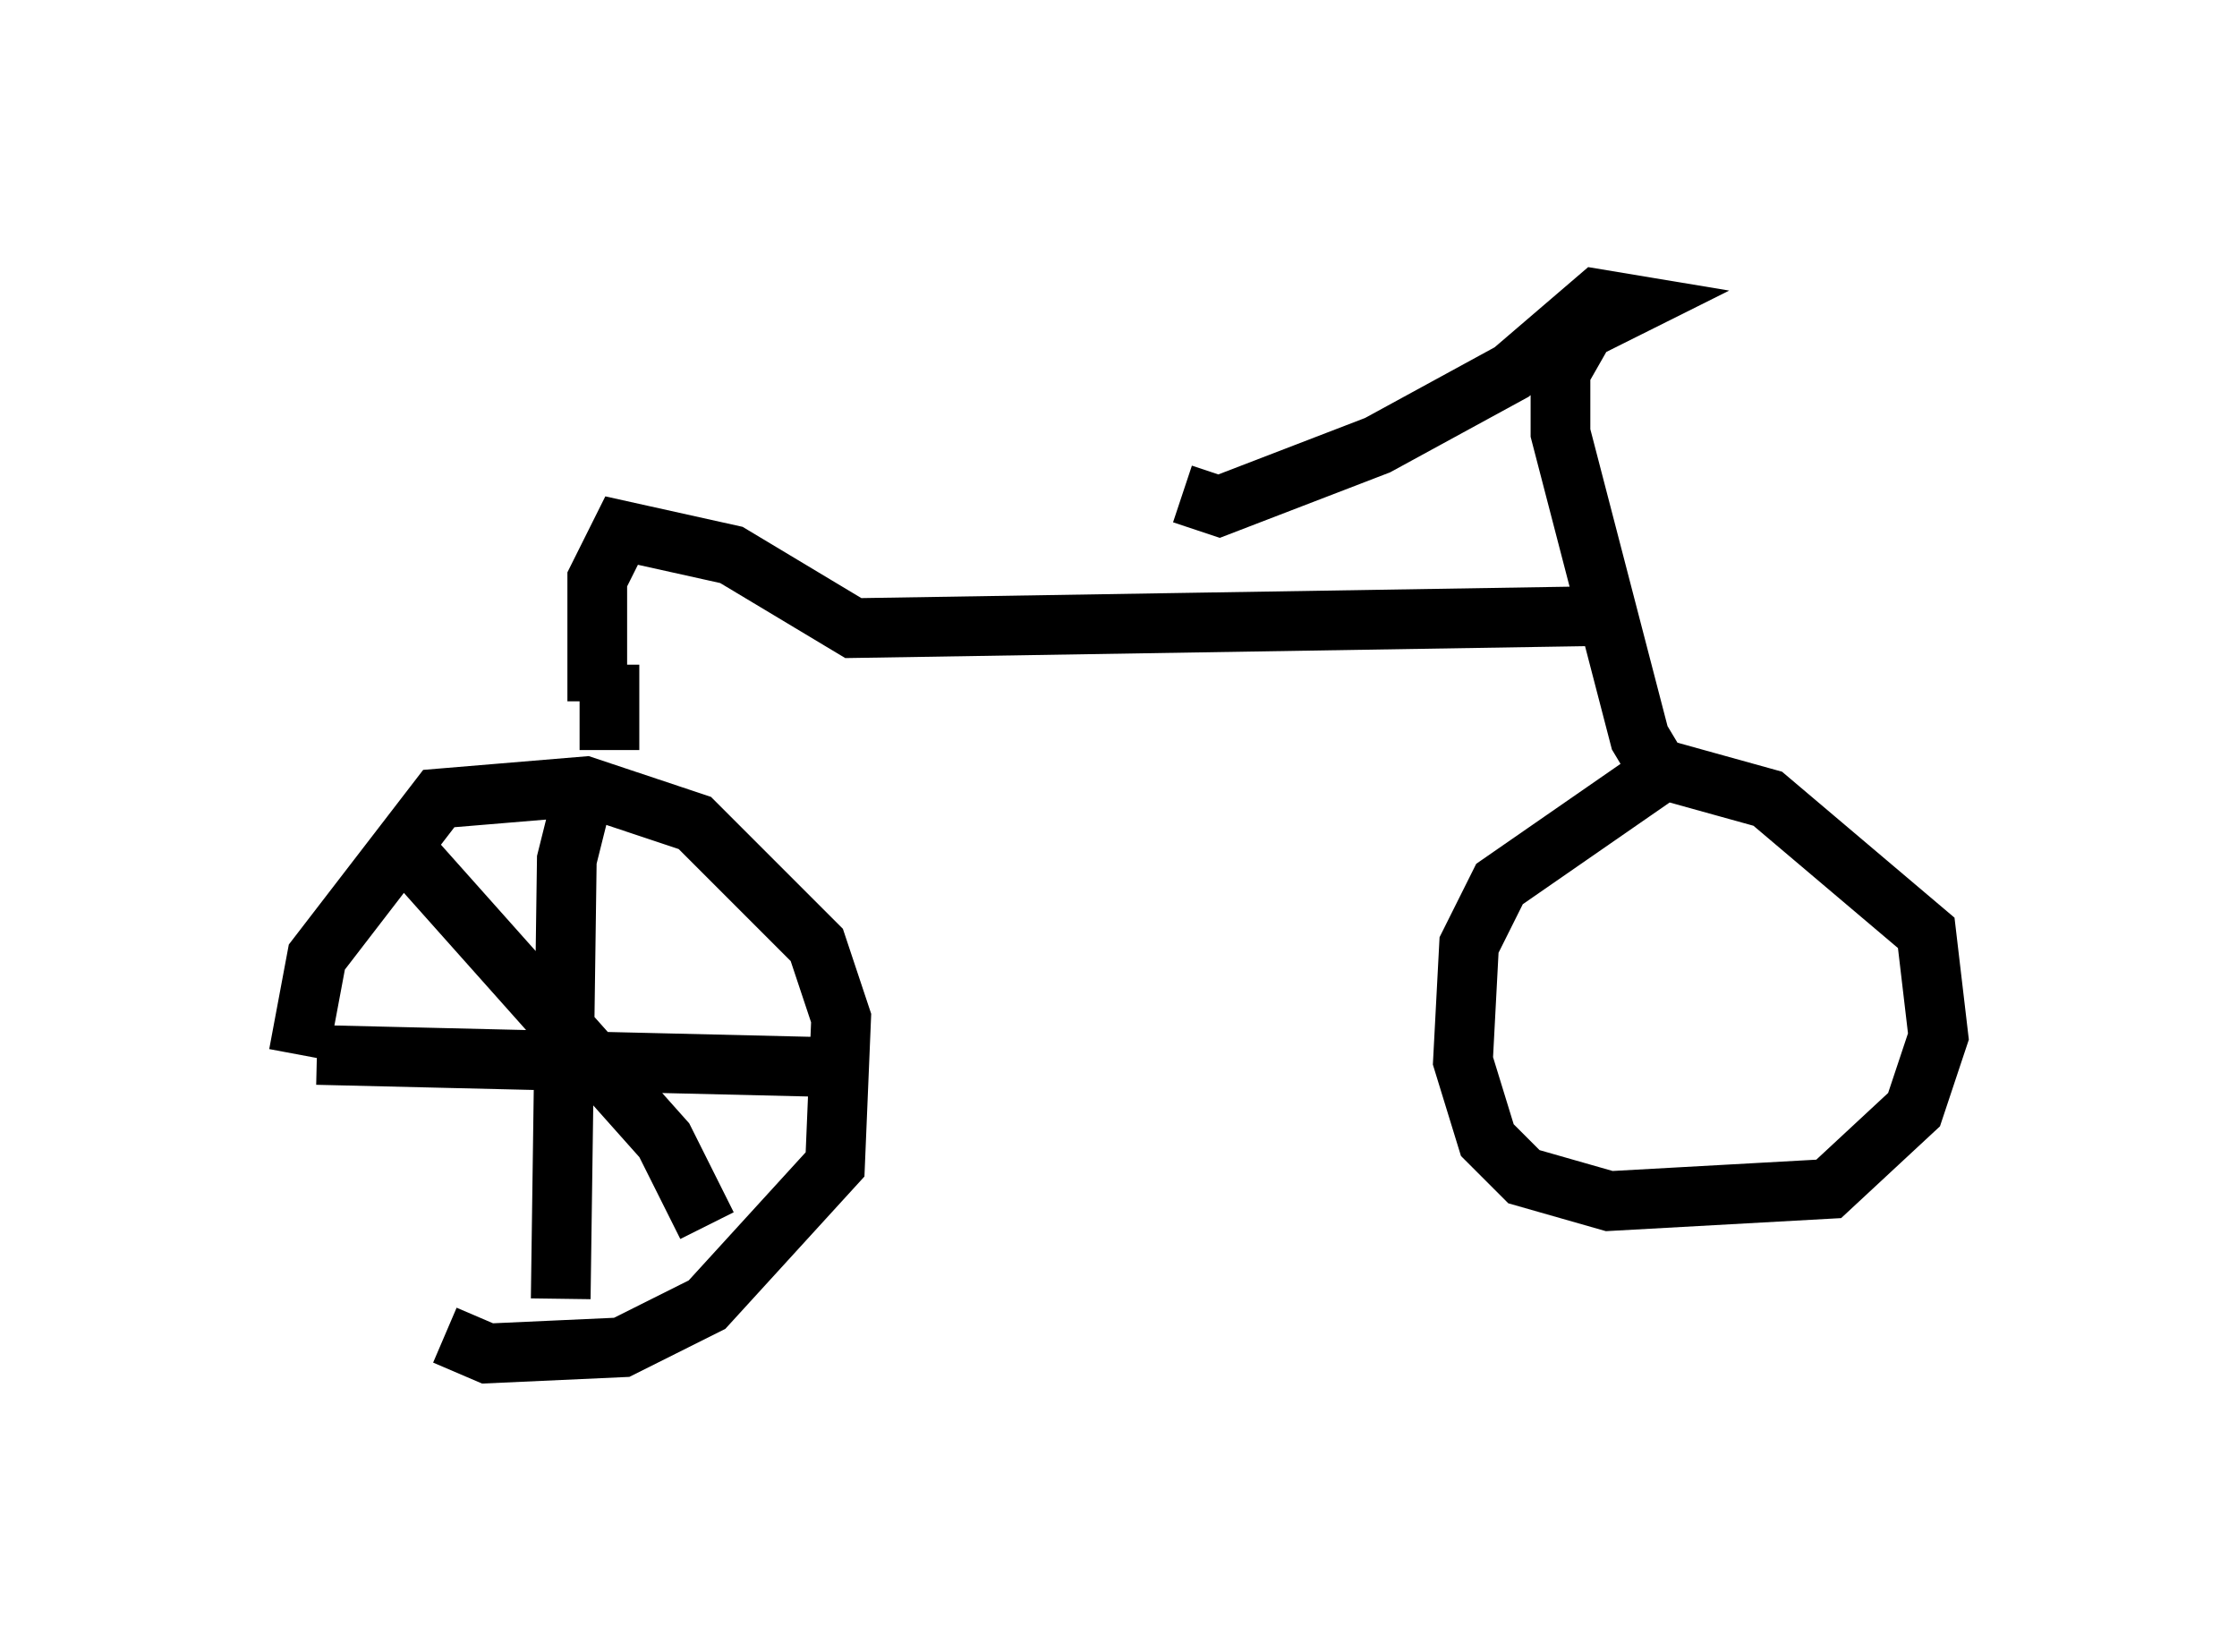<?xml version="1.0" encoding="utf-8" ?>
<svg baseProfile="full" height="27.661" version="1.1" width="37.461" xmlns="http://www.w3.org/2000/svg" xmlns:ev="http://www.w3.org/2001/xml-events" xmlns:xlink="http://www.w3.org/1999/xlink"><defs /><rect fill="white" height="27.661" width="37.461" x="0" y="0" /><path d="M6.531, 22.354 m-1.531, -4.696 l0.306, -1.633 2.042, -2.654 l2.45, -0.204 1.838, 0.613 l2.042, 2.042 0.408, 1.225 l-0.102, 2.45 -2.144, 2.348 l-1.429, 0.715 -2.246, 0.102 l-0.715, -0.306 m20.315, -9.392 l-2.654, 1.838 -0.51, 1.021 l-0.102, 1.94 0.408, 1.327 l0.613, 0.613 1.429, 0.408 l3.675, -0.204 1.429, -1.327 l0.408, -1.225 -0.204, -1.735 l-2.654, -2.246 -1.838, -0.51 l-0.306, -0.51 -1.327, -5.104 l0.0, -1.021 0.408, -0.715 l0.817, -0.408 -0.613, -0.102 l-1.429, 1.225 -2.246, 1.225 l-2.654, 1.021 -0.613, -0.204 m7.146, 2.042 l-12.658, 0.204 -2.042, -1.225 l-1.838, -0.408 -0.408, 0.817 l0.0, 2.042 m0.204, -0.613 l0.0, 1.429 m-0.408, 0.613 l-0.306, 1.225 -0.102, 7.35 m-4.083, -4.083 l8.575, 0.204 m-6.942, -3.471 l4.185, 4.696 0.715, 1.429 " fill="none" stroke="black" stroke-width="1" /></svg>